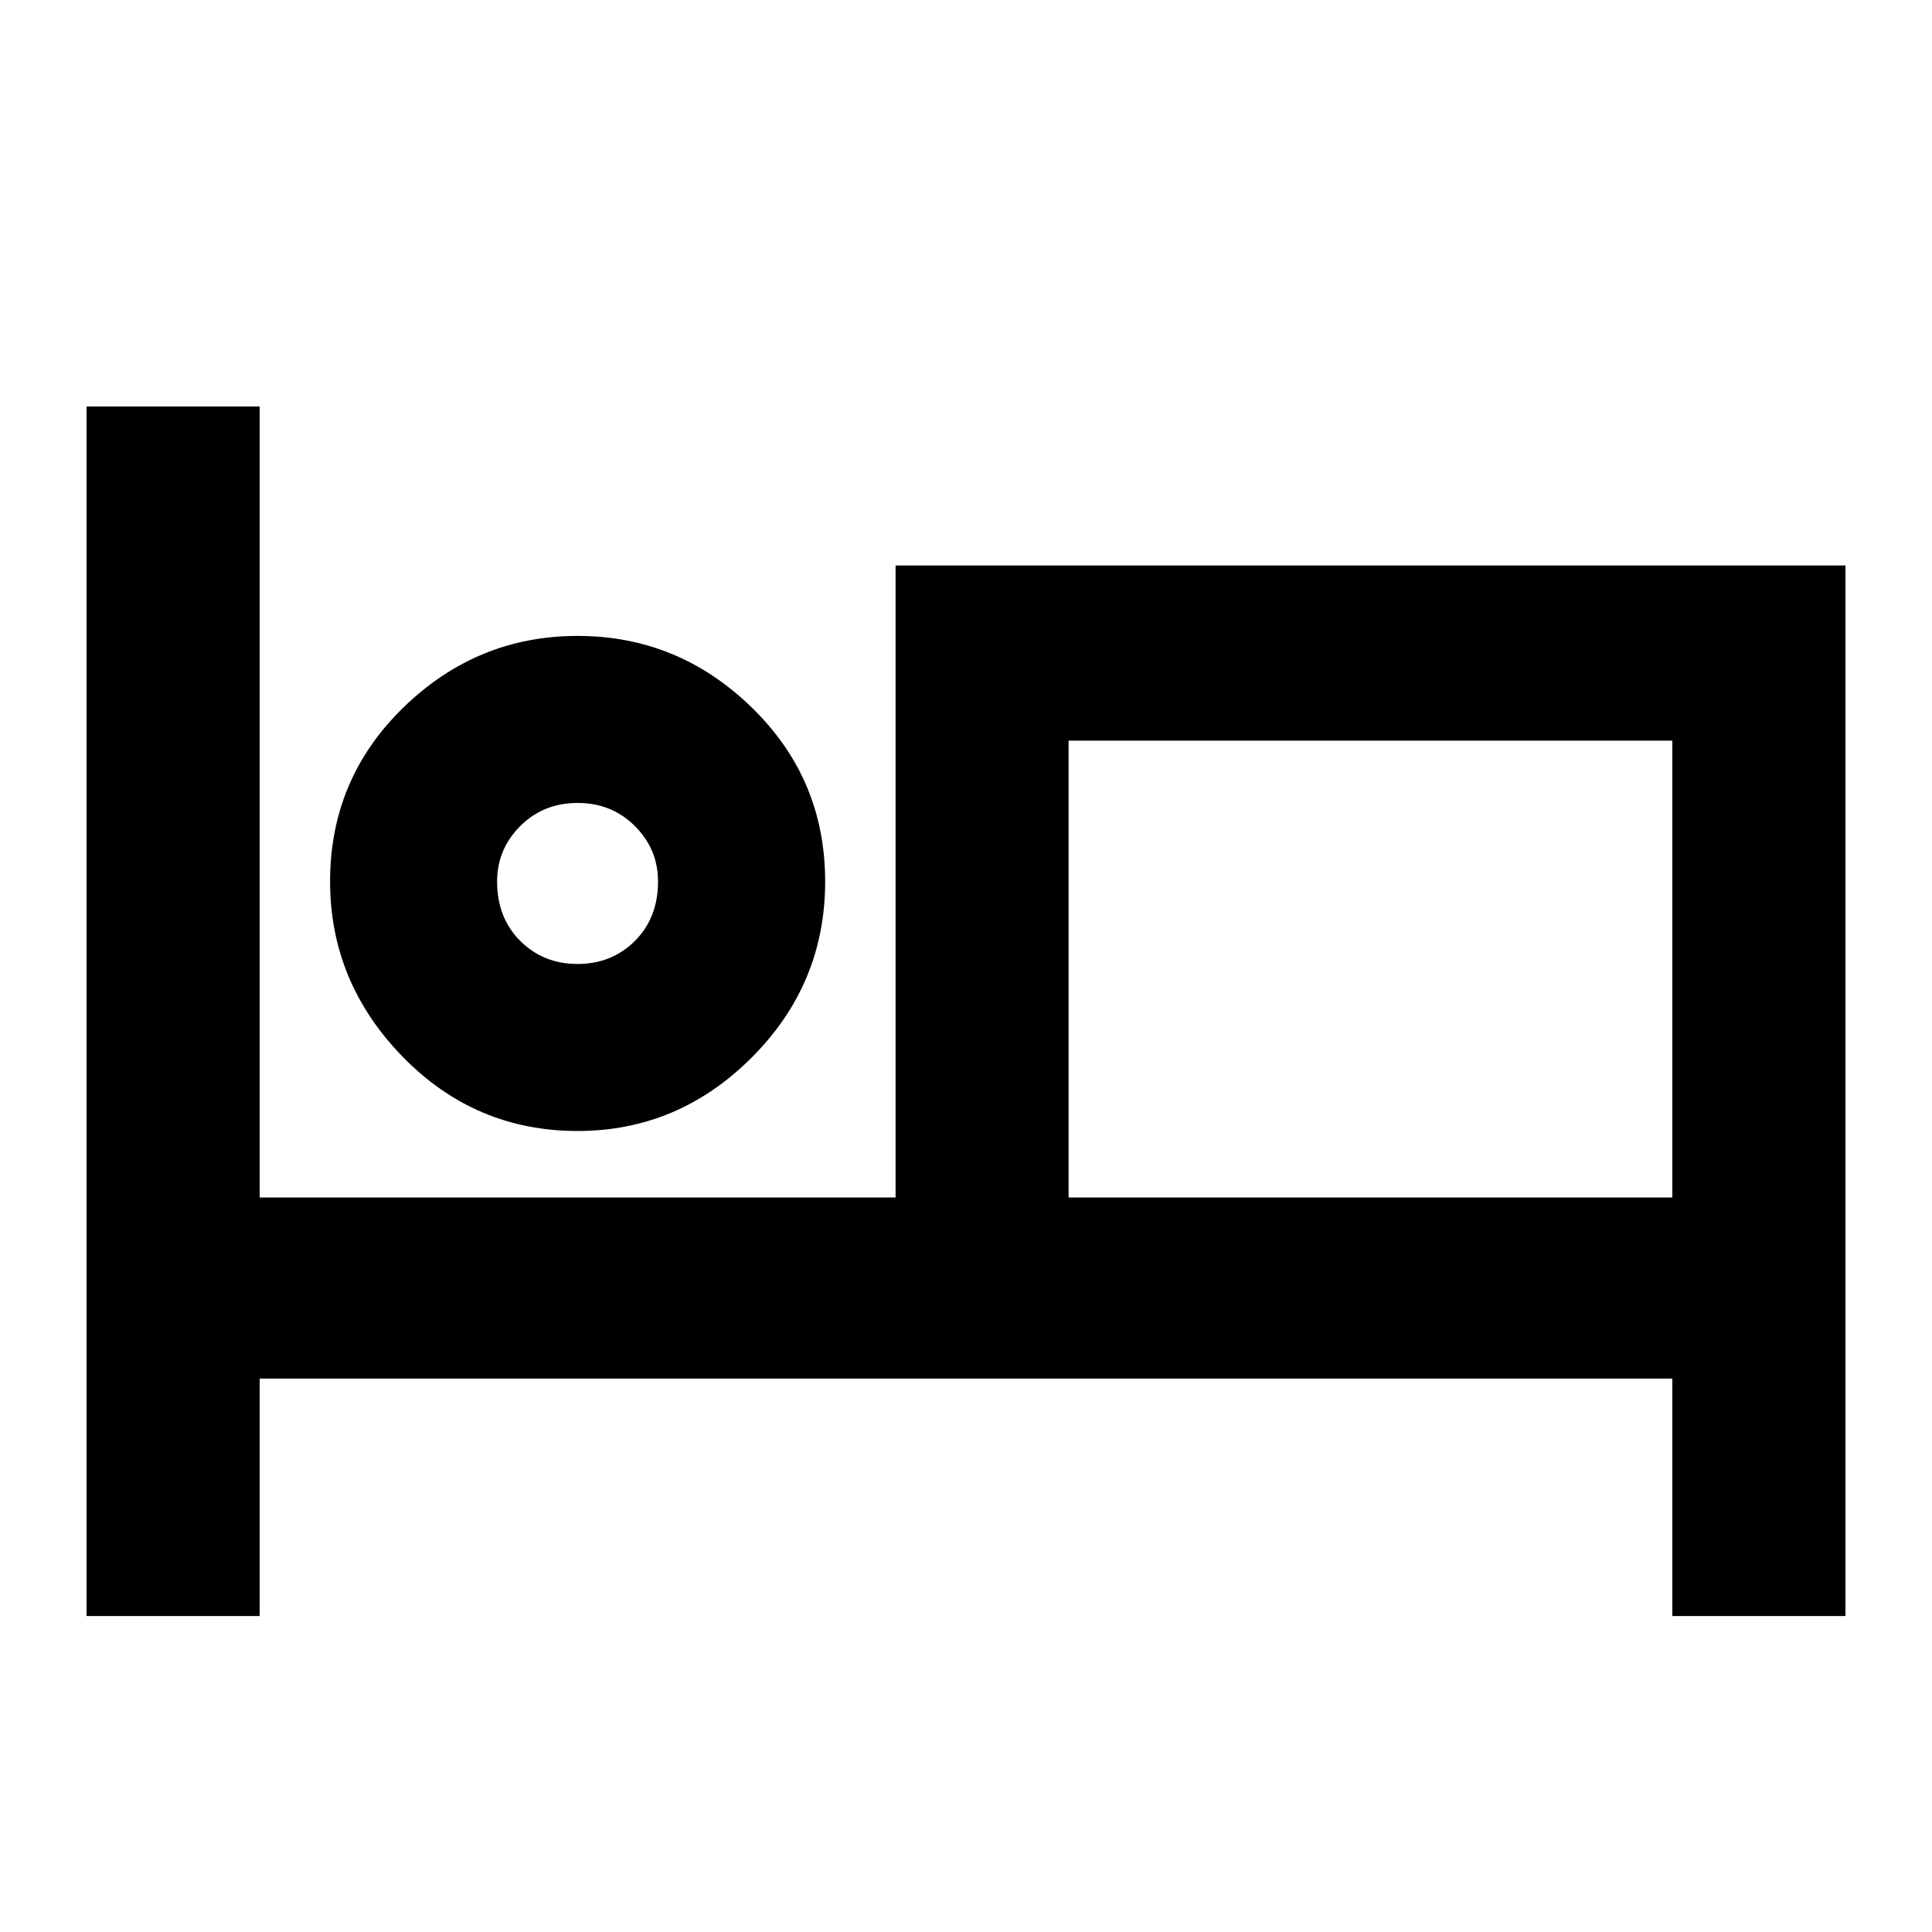 <svg xmlns="http://www.w3.org/2000/svg" height="20" width="20"><path d="M0.896 16.729V4.208H2.688V12.396H9.271V5.854H19.104V16.729H17.312V14.271H2.688V16.729ZM5.979 11.708Q4.917 11.708 4.167 10.938Q3.417 10.167 3.417 9.125Q3.417 8.062 4.177 7.323Q4.938 6.583 5.979 6.583Q7.021 6.583 7.781 7.323Q8.542 8.062 8.542 9.125Q8.542 10.188 7.781 10.948Q7.021 11.708 5.979 11.708ZM11.062 12.396H17.312V7.667H11.062ZM5.979 9.979Q6.333 9.979 6.573 9.74Q6.812 9.5 6.812 9.125Q6.812 8.792 6.573 8.552Q6.333 8.312 5.979 8.312Q5.625 8.312 5.385 8.552Q5.146 8.792 5.146 9.125Q5.146 9.5 5.385 9.74Q5.625 9.979 5.979 9.979ZM5.979 9.125Q5.979 9.125 5.979 9.125Q5.979 9.125 5.979 9.125Q5.979 9.125 5.979 9.125Q5.979 9.125 5.979 9.125Q5.979 9.125 5.979 9.125Q5.979 9.125 5.979 9.125Q5.979 9.125 5.979 9.125Q5.979 9.125 5.979 9.125ZM11.062 12.396V7.667V12.396Z"/></svg>